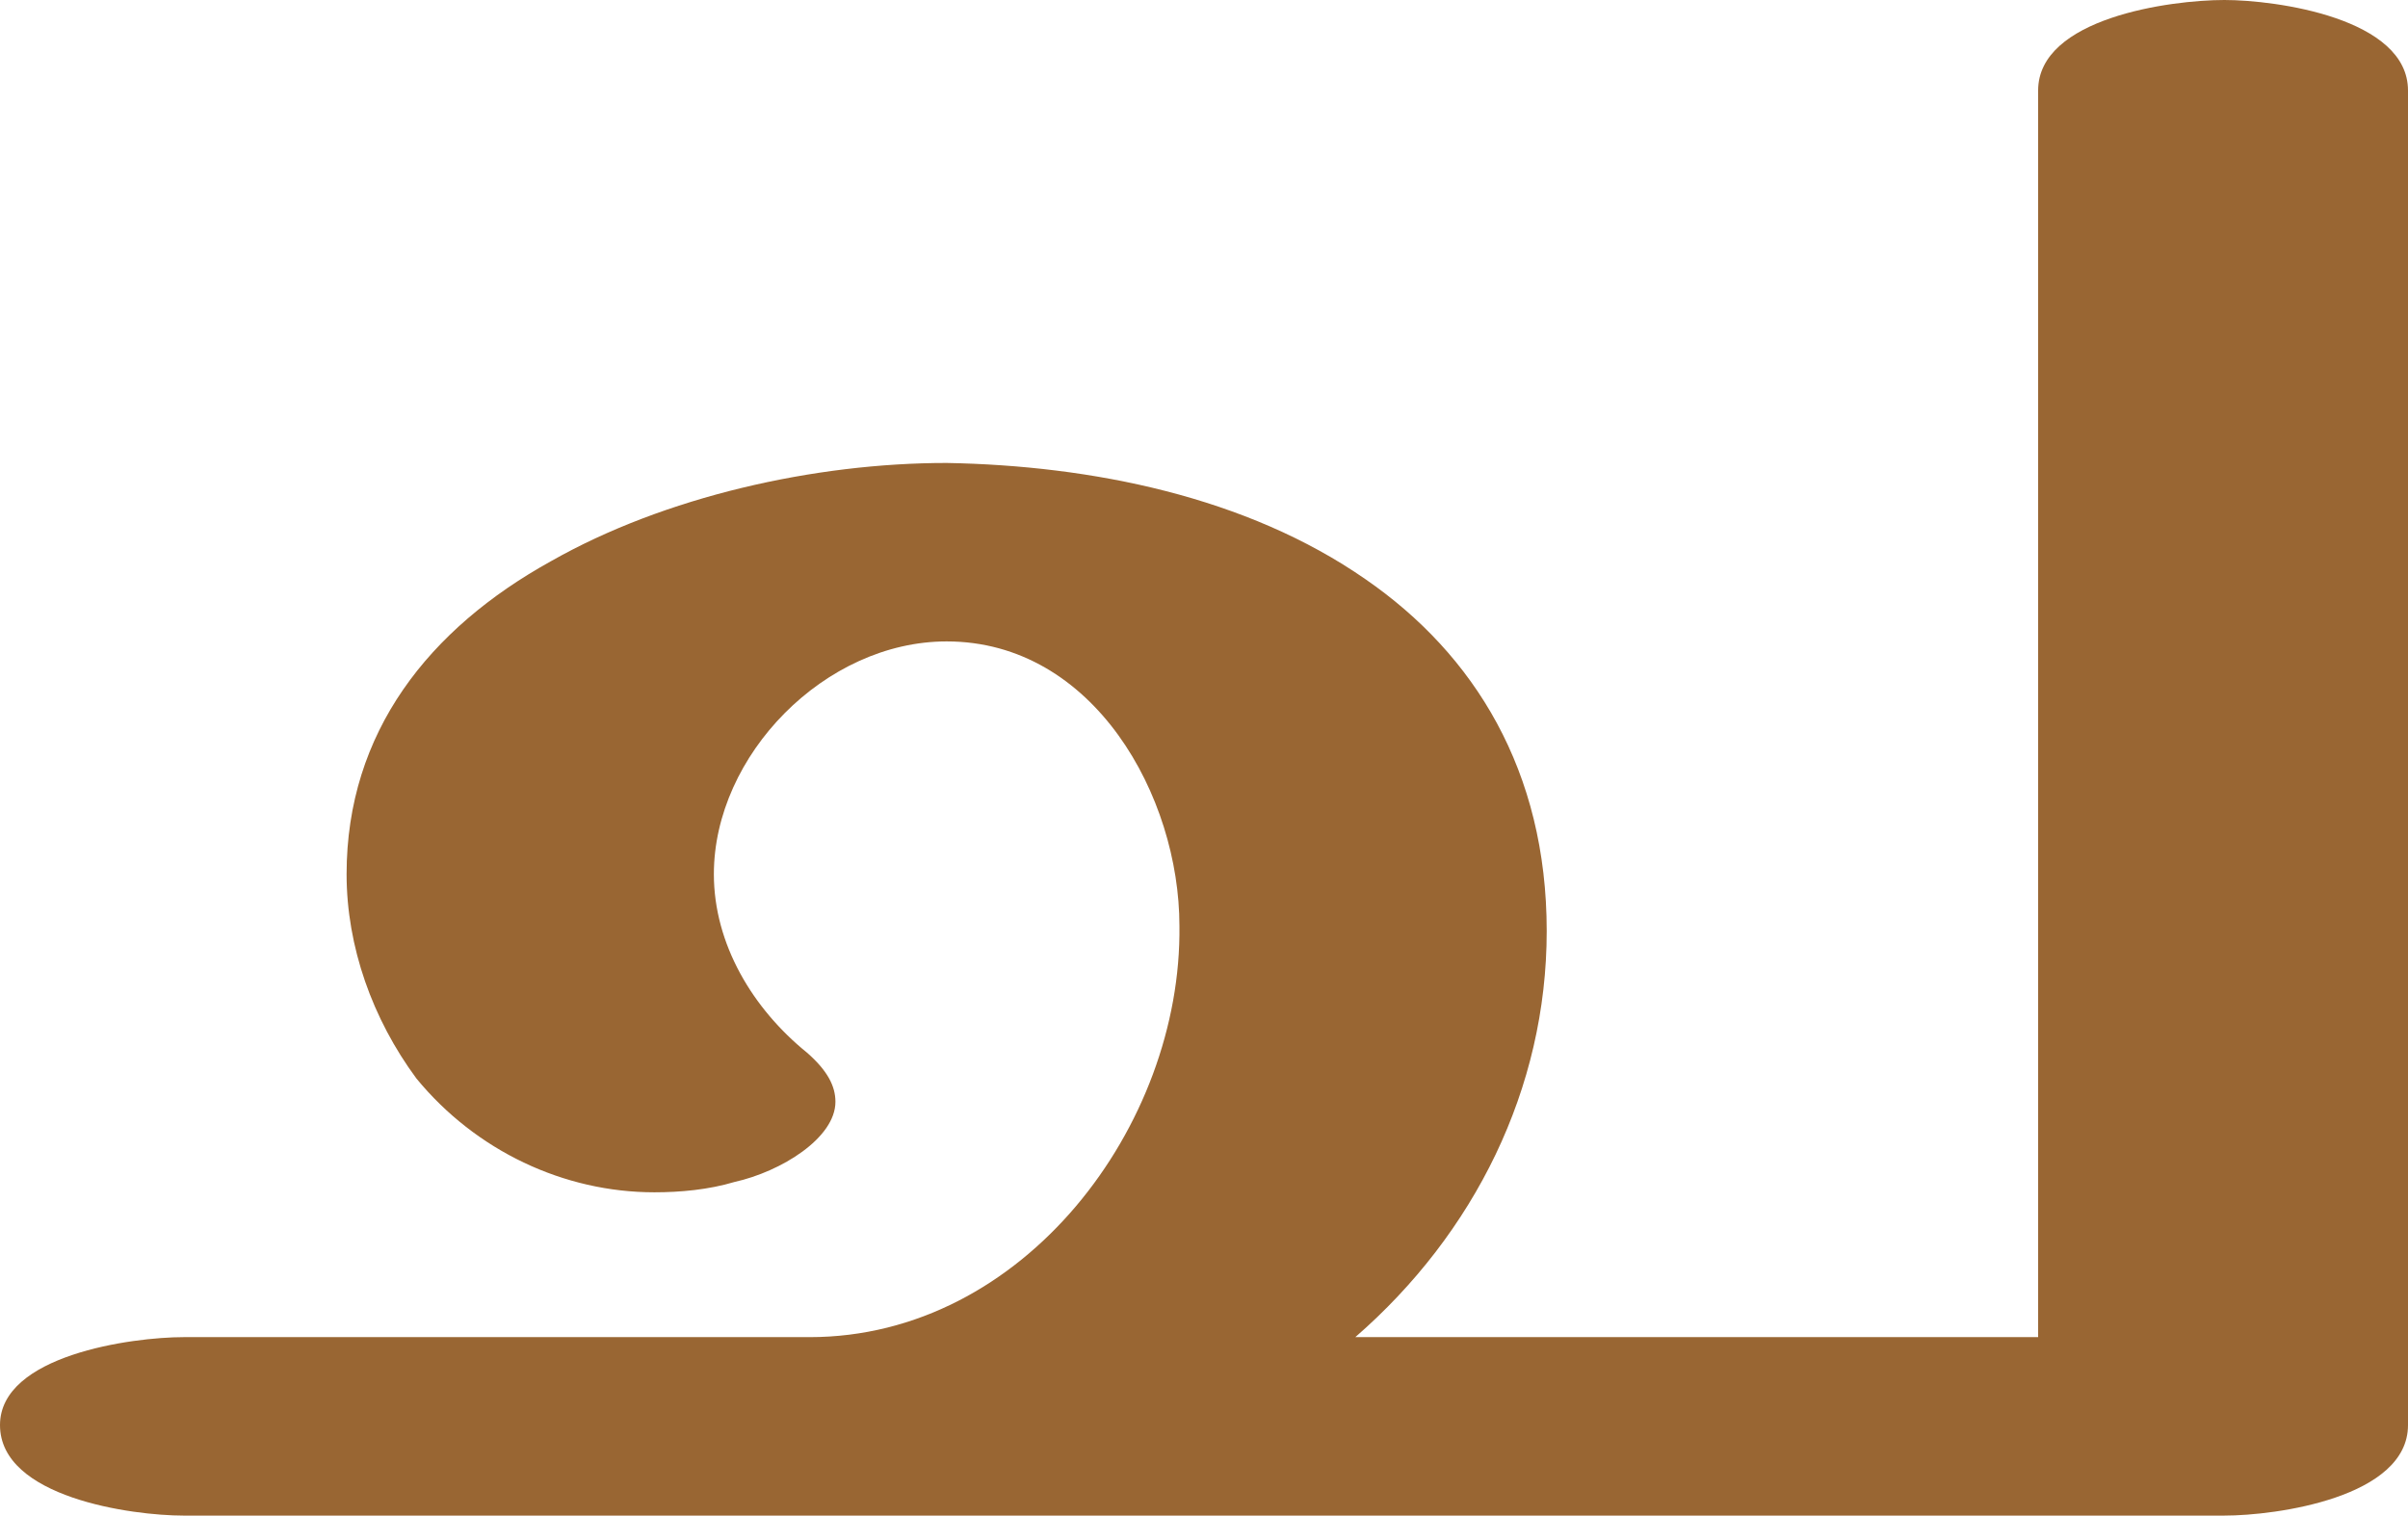 <?xml version="1.0" encoding="UTF-8"?>
<!DOCTYPE svg PUBLIC "-//W3C//DTD SVG 1.1//EN" "http://www.w3.org/Graphics/SVG/1.1/DTD/svg11.dtd">
<!-- Creator: CorelDRAW X8 -->
<svg xmlns="http://www.w3.org/2000/svg" xml:space="preserve" width="931px" height="586px" version="1.1" style="shape-rendering:geometricPrecision; text-rendering:geometricPrecision; image-rendering:optimizeQuality; fill-rule:evenodd; clip-rule:evenodd"
viewBox="0 0 931 586"
 xmlns:xlink="http://www.w3.org/1999/xlink">
 <defs>
  <style type="text/css">
   <![CDATA[
    .fil0 {fill:#996633;fill-rule:nonzero}
   ]]>
  </style>
 </defs>
 <g id="Layer_x0020_1">
  <path class="fil0" d="M71 586c-20,0 -71,-7 -71,-35 0,-27 51,-34 71,-34l242 0c83,0 144,-82 143,-159 0,-50 -33,-110 -90,-110 -47,0 -90,44 -90,90 0,27 15,52 36,69 8,7 11,13 11,19 0,14 -21,27 -39,31 -10,3 -21,4 -31,4 -35,0 -69,-16 -92,-44 -17,-23 -27,-51 -27,-79 0,-55 32,-95 79,-121 44,-25 102,-38 153,-38 56,1 116,13 162,45 42,29 70,74 70,136 0,61 -28,117 -74,157l264 0 0 -482c0,-28 51,-35 72,-35 20,0 71,7 71,35l0 516c0,28 -51,35 -71,35l-789 0z"/>
 </g>
</svg>
